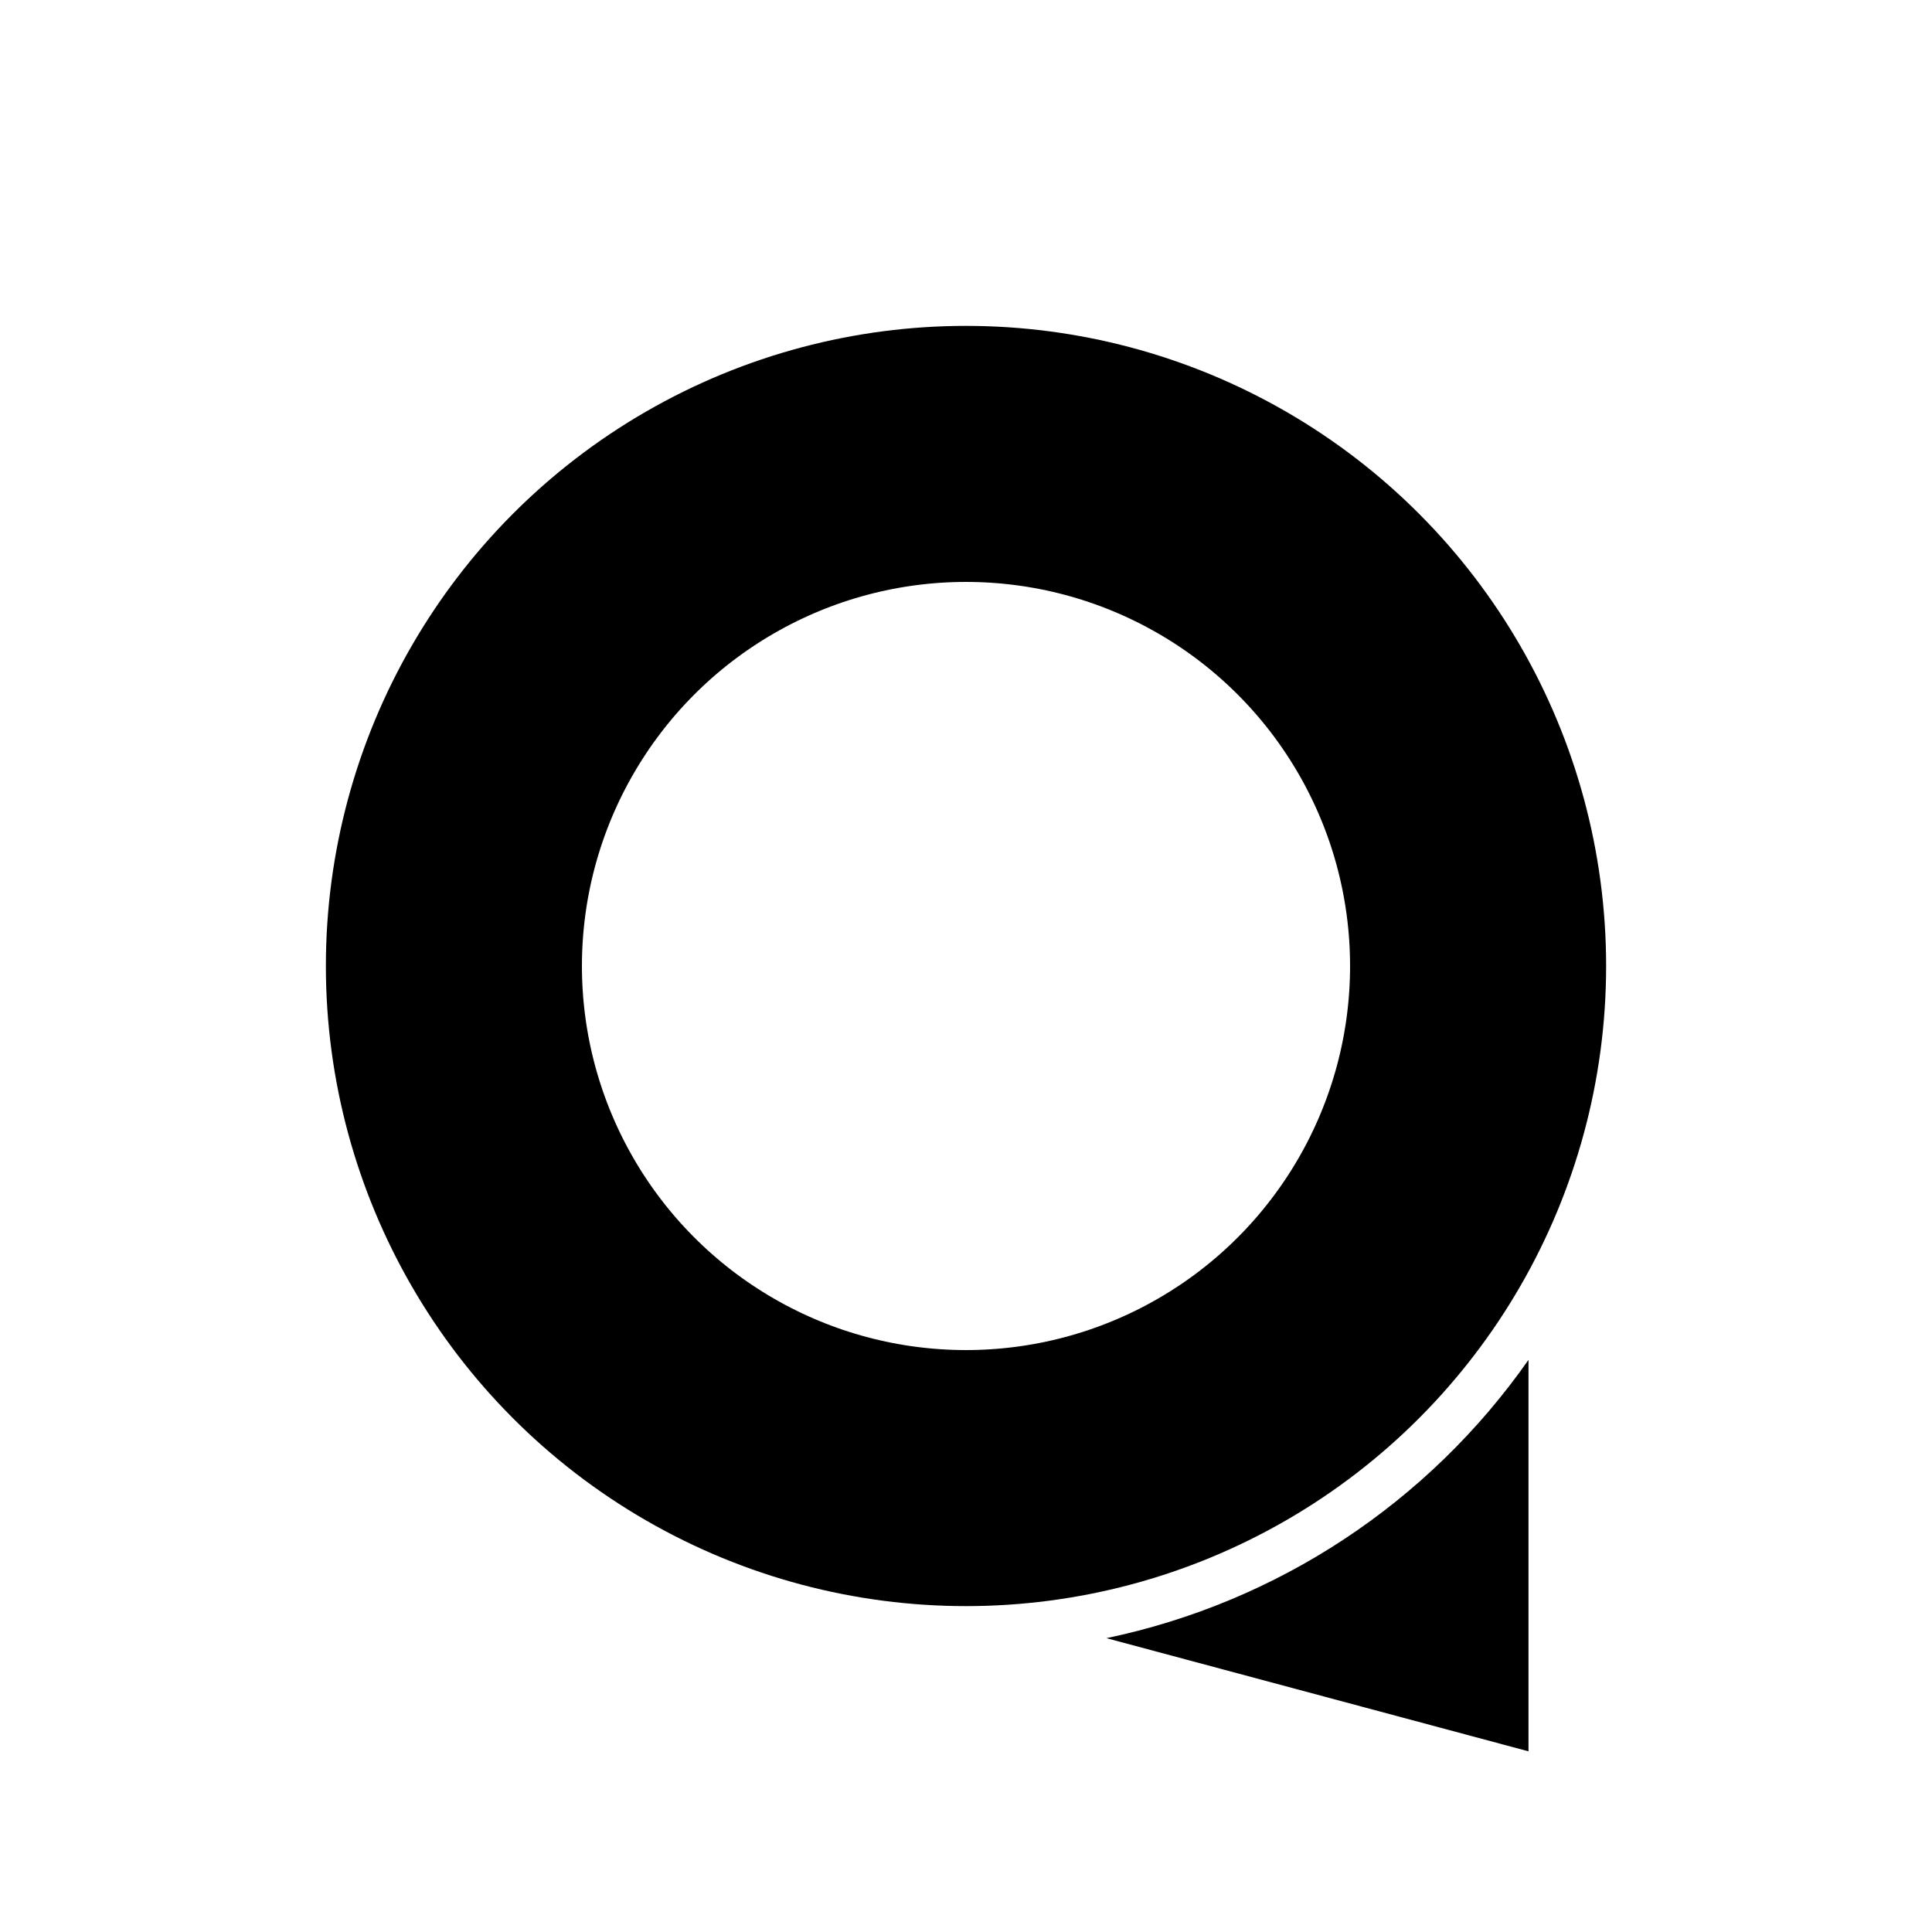 <svg width="166" height="166" viewBox="0 0 166 166" fill="none" xmlns="http://www.w3.org/2000/svg">
<circle cx="83" cy="83" r="44" stroke="black" style="stroke:black;stroke-opacity:1;" stroke-width="22"/>
<path fill-rule="evenodd" clip-rule="evenodd" d="M95.065 140.753C109.755 137.684 122.723 129.133 131.33 116.841C131.33 150.477 131.33 150.477 131.33 150.477C131.33 150.477 131.33 150.477 95.065 140.753Z" fill="#AE1300" style="fill:#AE1300;fill:color(display-p3 0.682 0.074 0);fill-opacity:1;"/>
</svg>
